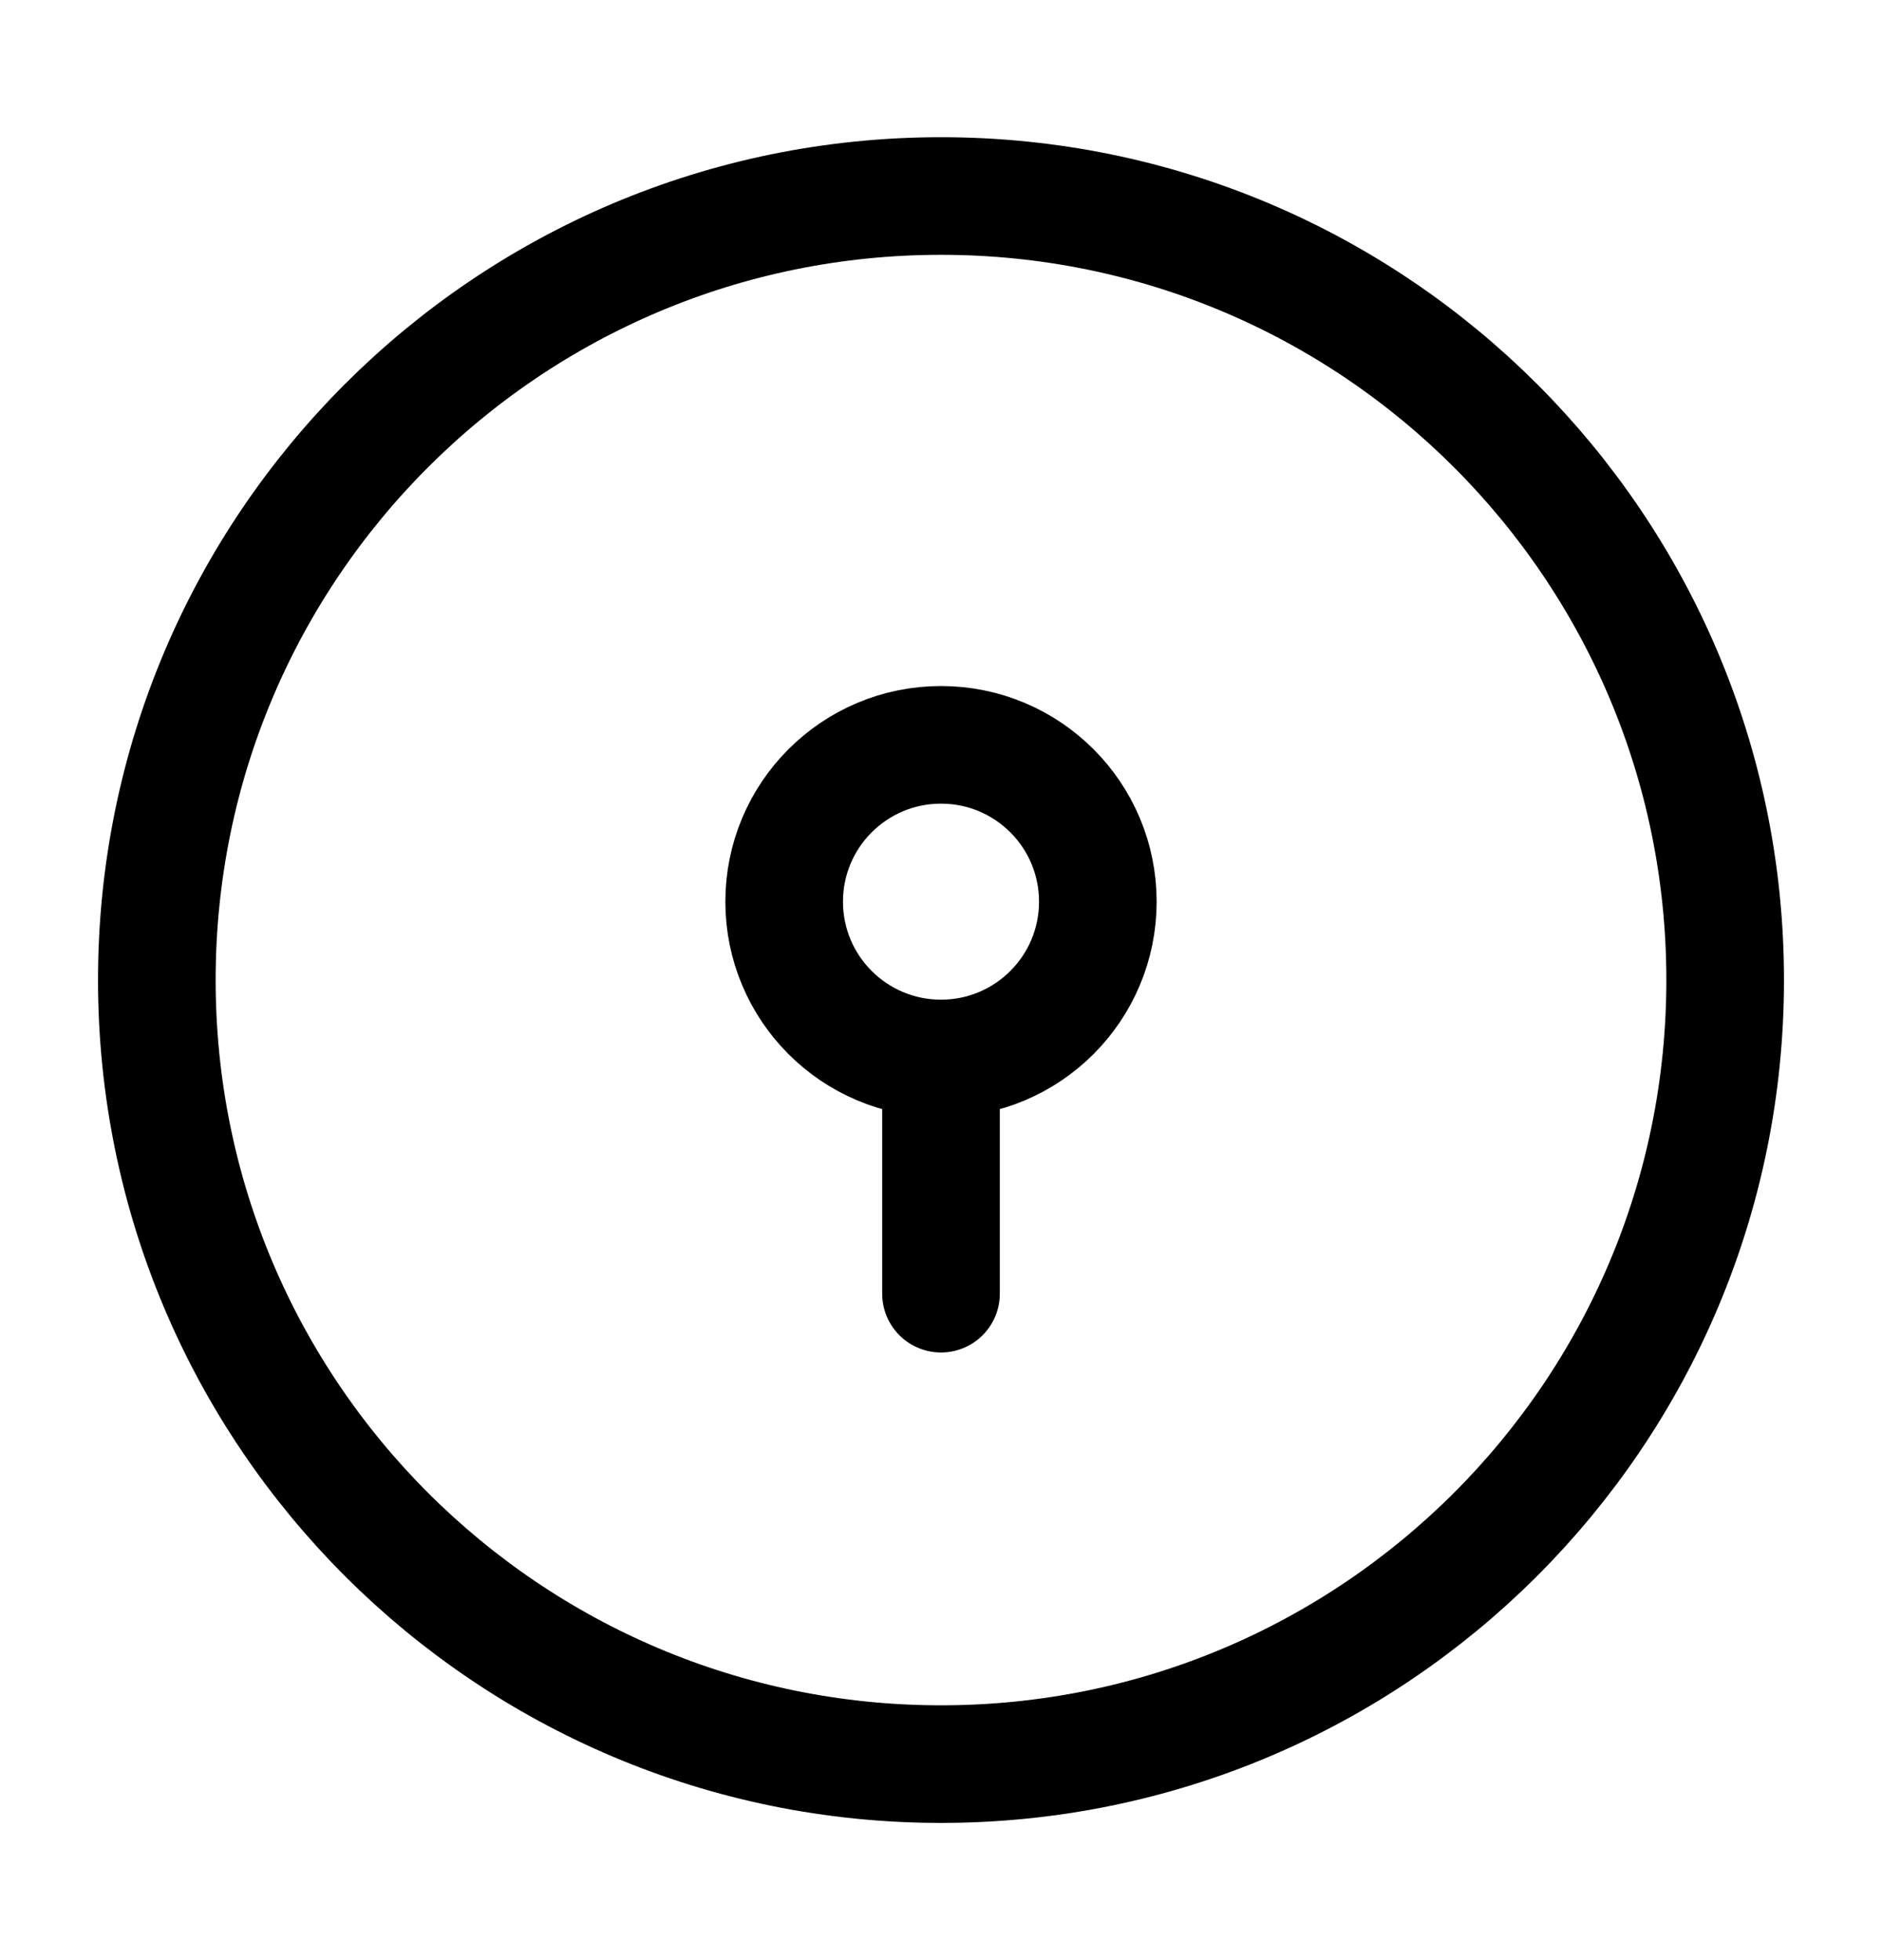 <svg width="24" height="25" viewBox="0 0 24 25" fill="none" xmlns="http://www.w3.org/2000/svg">
<path d="M22 12.5C22 18.023 17.523 22.5 12 22.5C6.477 22.5 2 18.023 2 12.5C2 6.977 6.477 2.5 12 2.5C17.523 2.5 22 6.977 22 12.5Z" stroke="black" stroke-width="1.5"/>
<path d="M12 13.5C13.105 13.5 14 12.605 14 11.5C14 10.395 13.105 9.5 12 9.5C10.895 9.5 10 10.395 10 11.5C10 12.605 10.895 13.5 12 13.5ZM12 13.5V16.5" stroke="black" stroke-width="1.5" stroke-linecap="round"/>
</svg>
